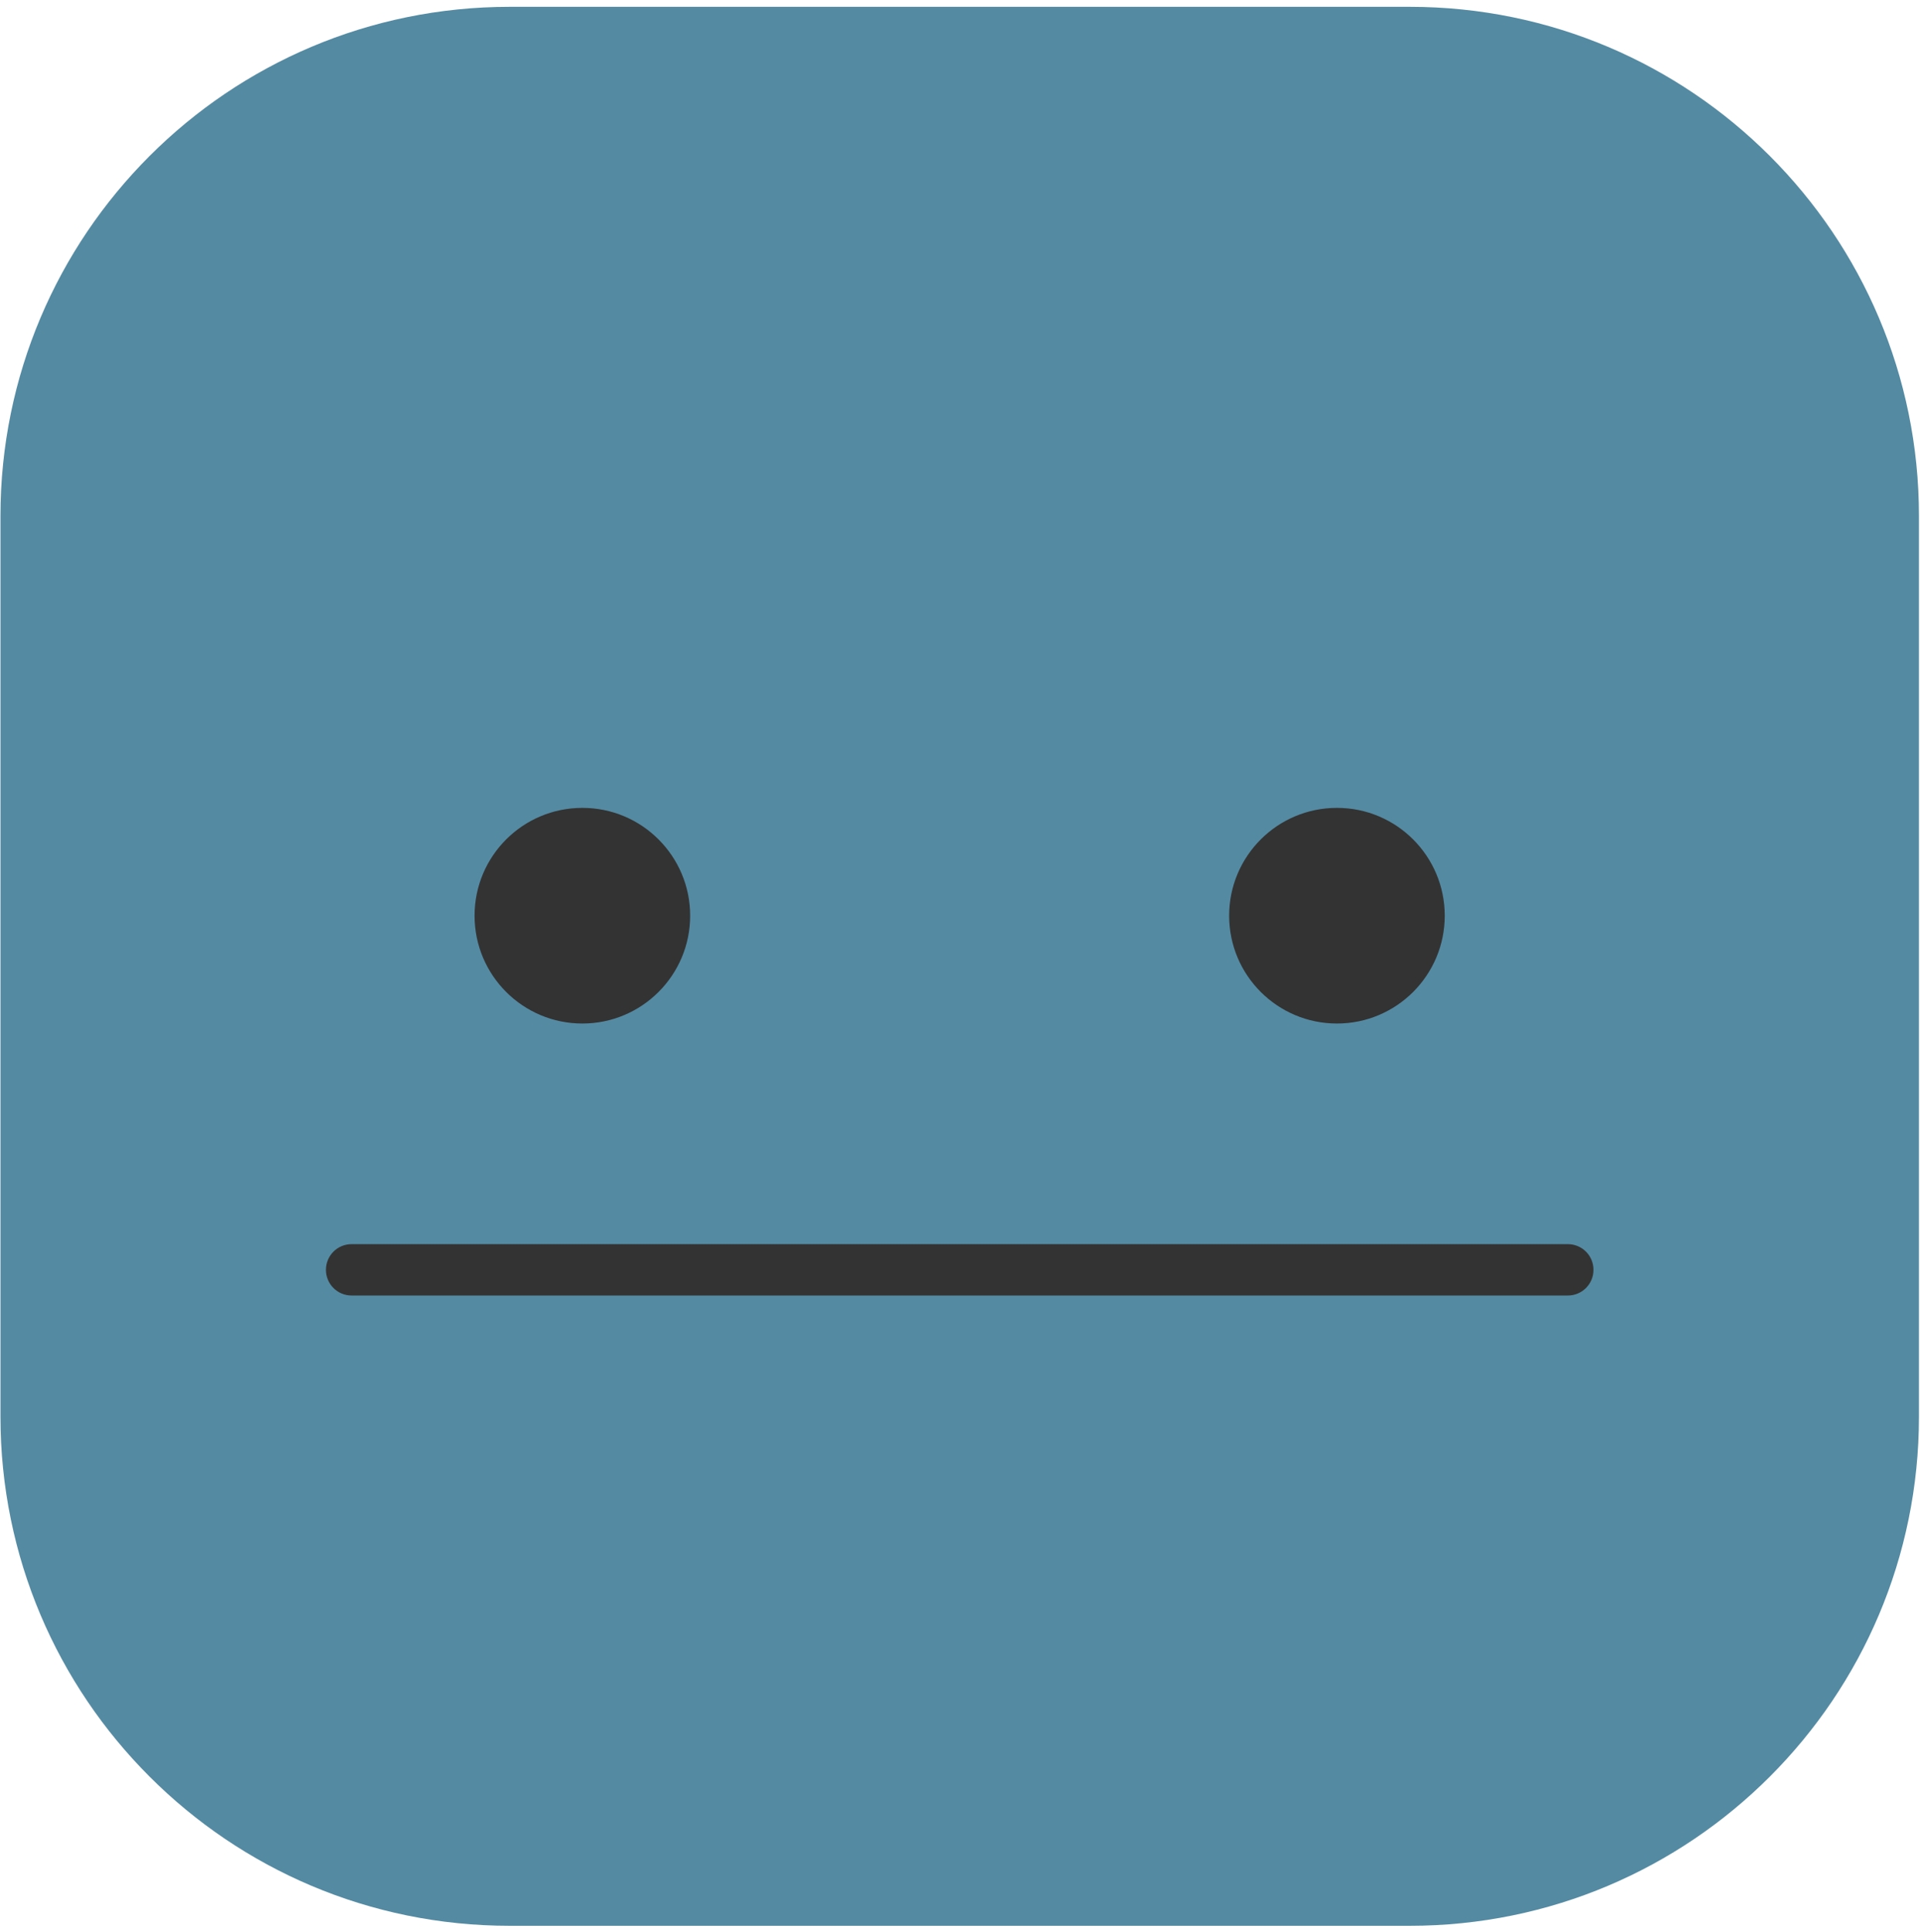 <svg width="166" height="167" viewBox="0 0 166 167" fill="none" xmlns="http://www.w3.org/2000/svg">
<path d="M121.89 0.59H44.06C19.748 0.59 0.04 20.298 0.04 44.61V122.44C0.04 146.752 19.748 166.46 44.06 166.46H121.89C146.202 166.46 165.91 146.752 165.91 122.44V44.61C165.91 20.298 146.202 0.59 121.89 0.59Z" fill="#548AA2"/>
<path d="M50.35 88.47C55.497 88.47 59.67 84.297 59.67 79.15C59.67 74.003 55.497 69.83 50.35 69.83C45.203 69.83 41.03 74.003 41.03 79.15C41.03 84.297 45.203 88.47 50.35 88.47Z" fill="#333333"/>
<path d="M115.59 88.47C120.737 88.47 124.91 84.297 124.91 79.15C124.91 74.003 120.737 69.83 115.59 69.83C110.443 69.83 106.27 74.003 106.27 79.15C106.27 84.297 110.443 88.47 115.59 88.47Z" fill="#333333"/>
<path d="M135.55 111.98H30.4C29.17 111.98 28.18 110.99 28.18 109.76C28.18 108.53 29.17 107.54 30.4 107.54H135.55C136.78 107.54 137.77 108.53 137.77 109.76C137.77 110.99 136.78 111.98 135.55 111.98Z" fill="#333333"/>
</svg>
